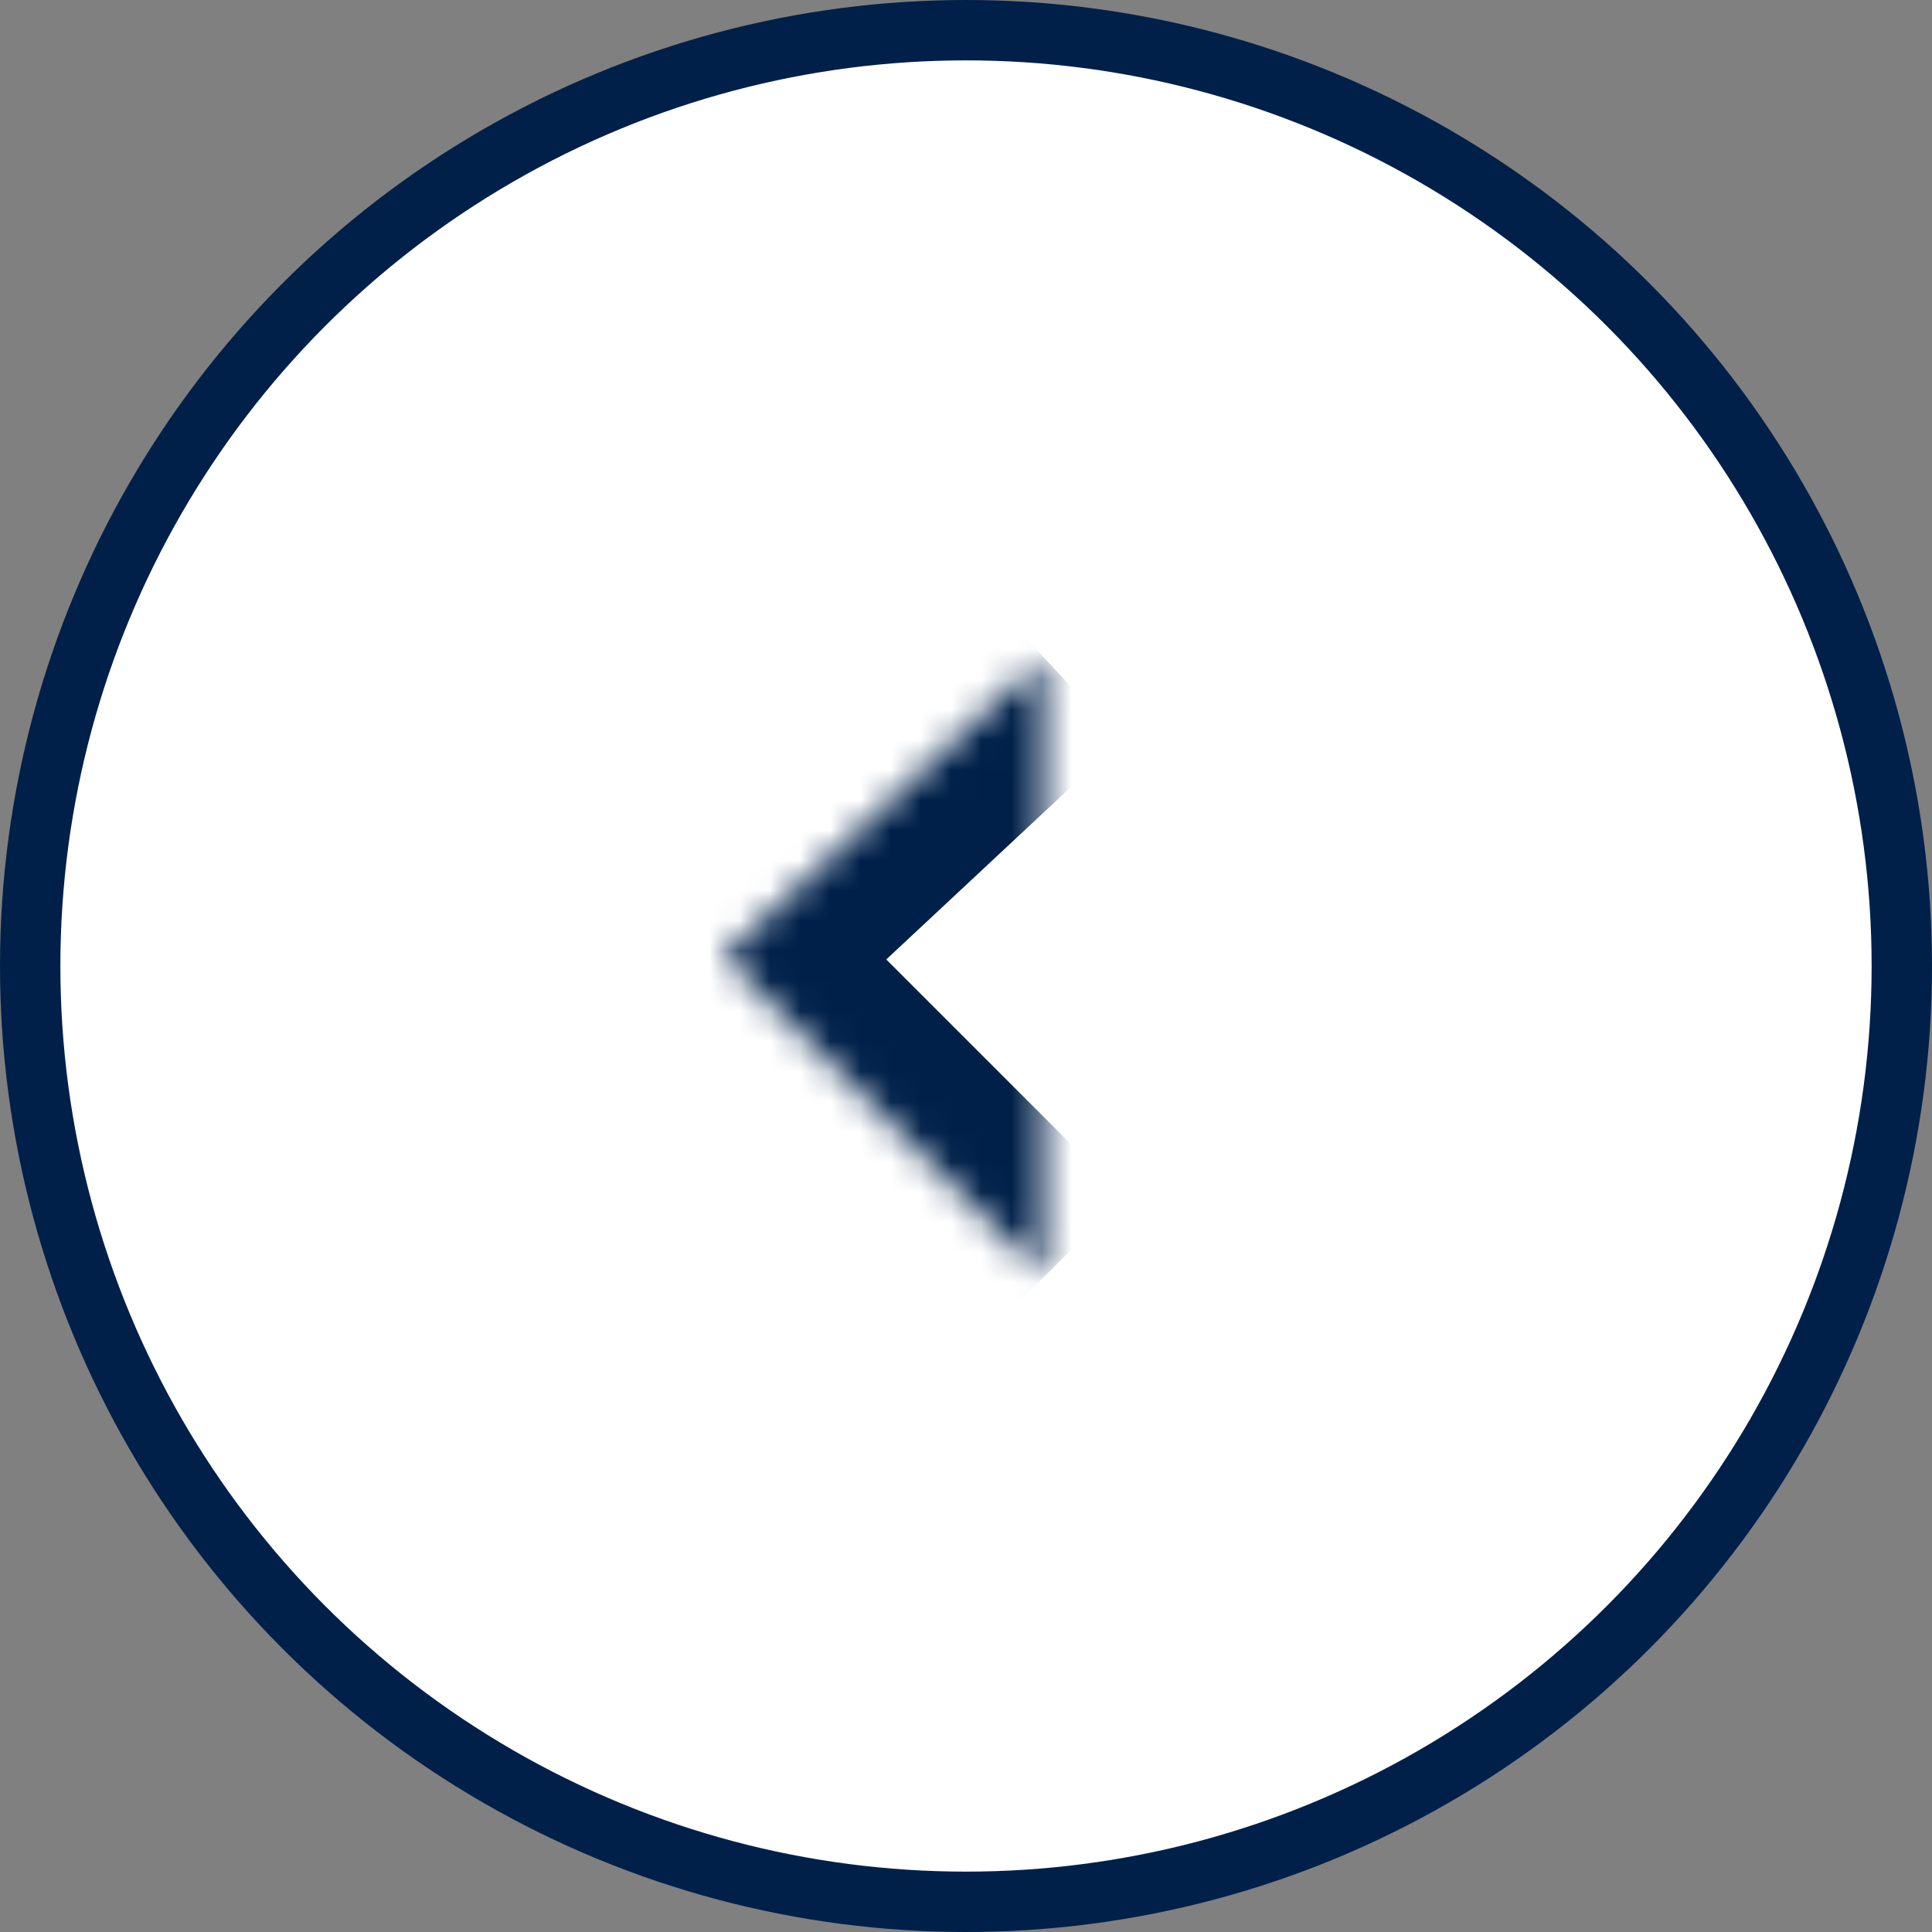 <svg width="64" height="64" viewBox="0 0 64 64" fill="none" xmlns="http://www.w3.org/2000/svg">
<rect x="0" y="0" width="64" height="64" fill="#808080" stroke="none"/>
<circle r="31" transform="matrix(-1 0 0 1 32 32)" fill="white" stroke="#002049" stroke-width="2"/>
<mask id="path-2-inside-1_541_3409" fill="white">
<path fill-rule="evenodd" clip-rule="evenodd" d="M34.576 42.309L23.957 31.69L34.576 21.776"/>
</mask>
<path d="M23.957 31.69L21.302 34.345L18.555 31.598L21.395 28.946L23.957 31.69ZM31.921 44.964L21.302 34.345L26.612 29.036L37.231 39.655L31.921 44.964ZM21.395 28.946L32.014 19.032L37.138 24.52L26.519 34.435L21.395 28.946Z" fill="#002049" mask="url(#path-2-inside-1_541_3409)"/>
</svg>
